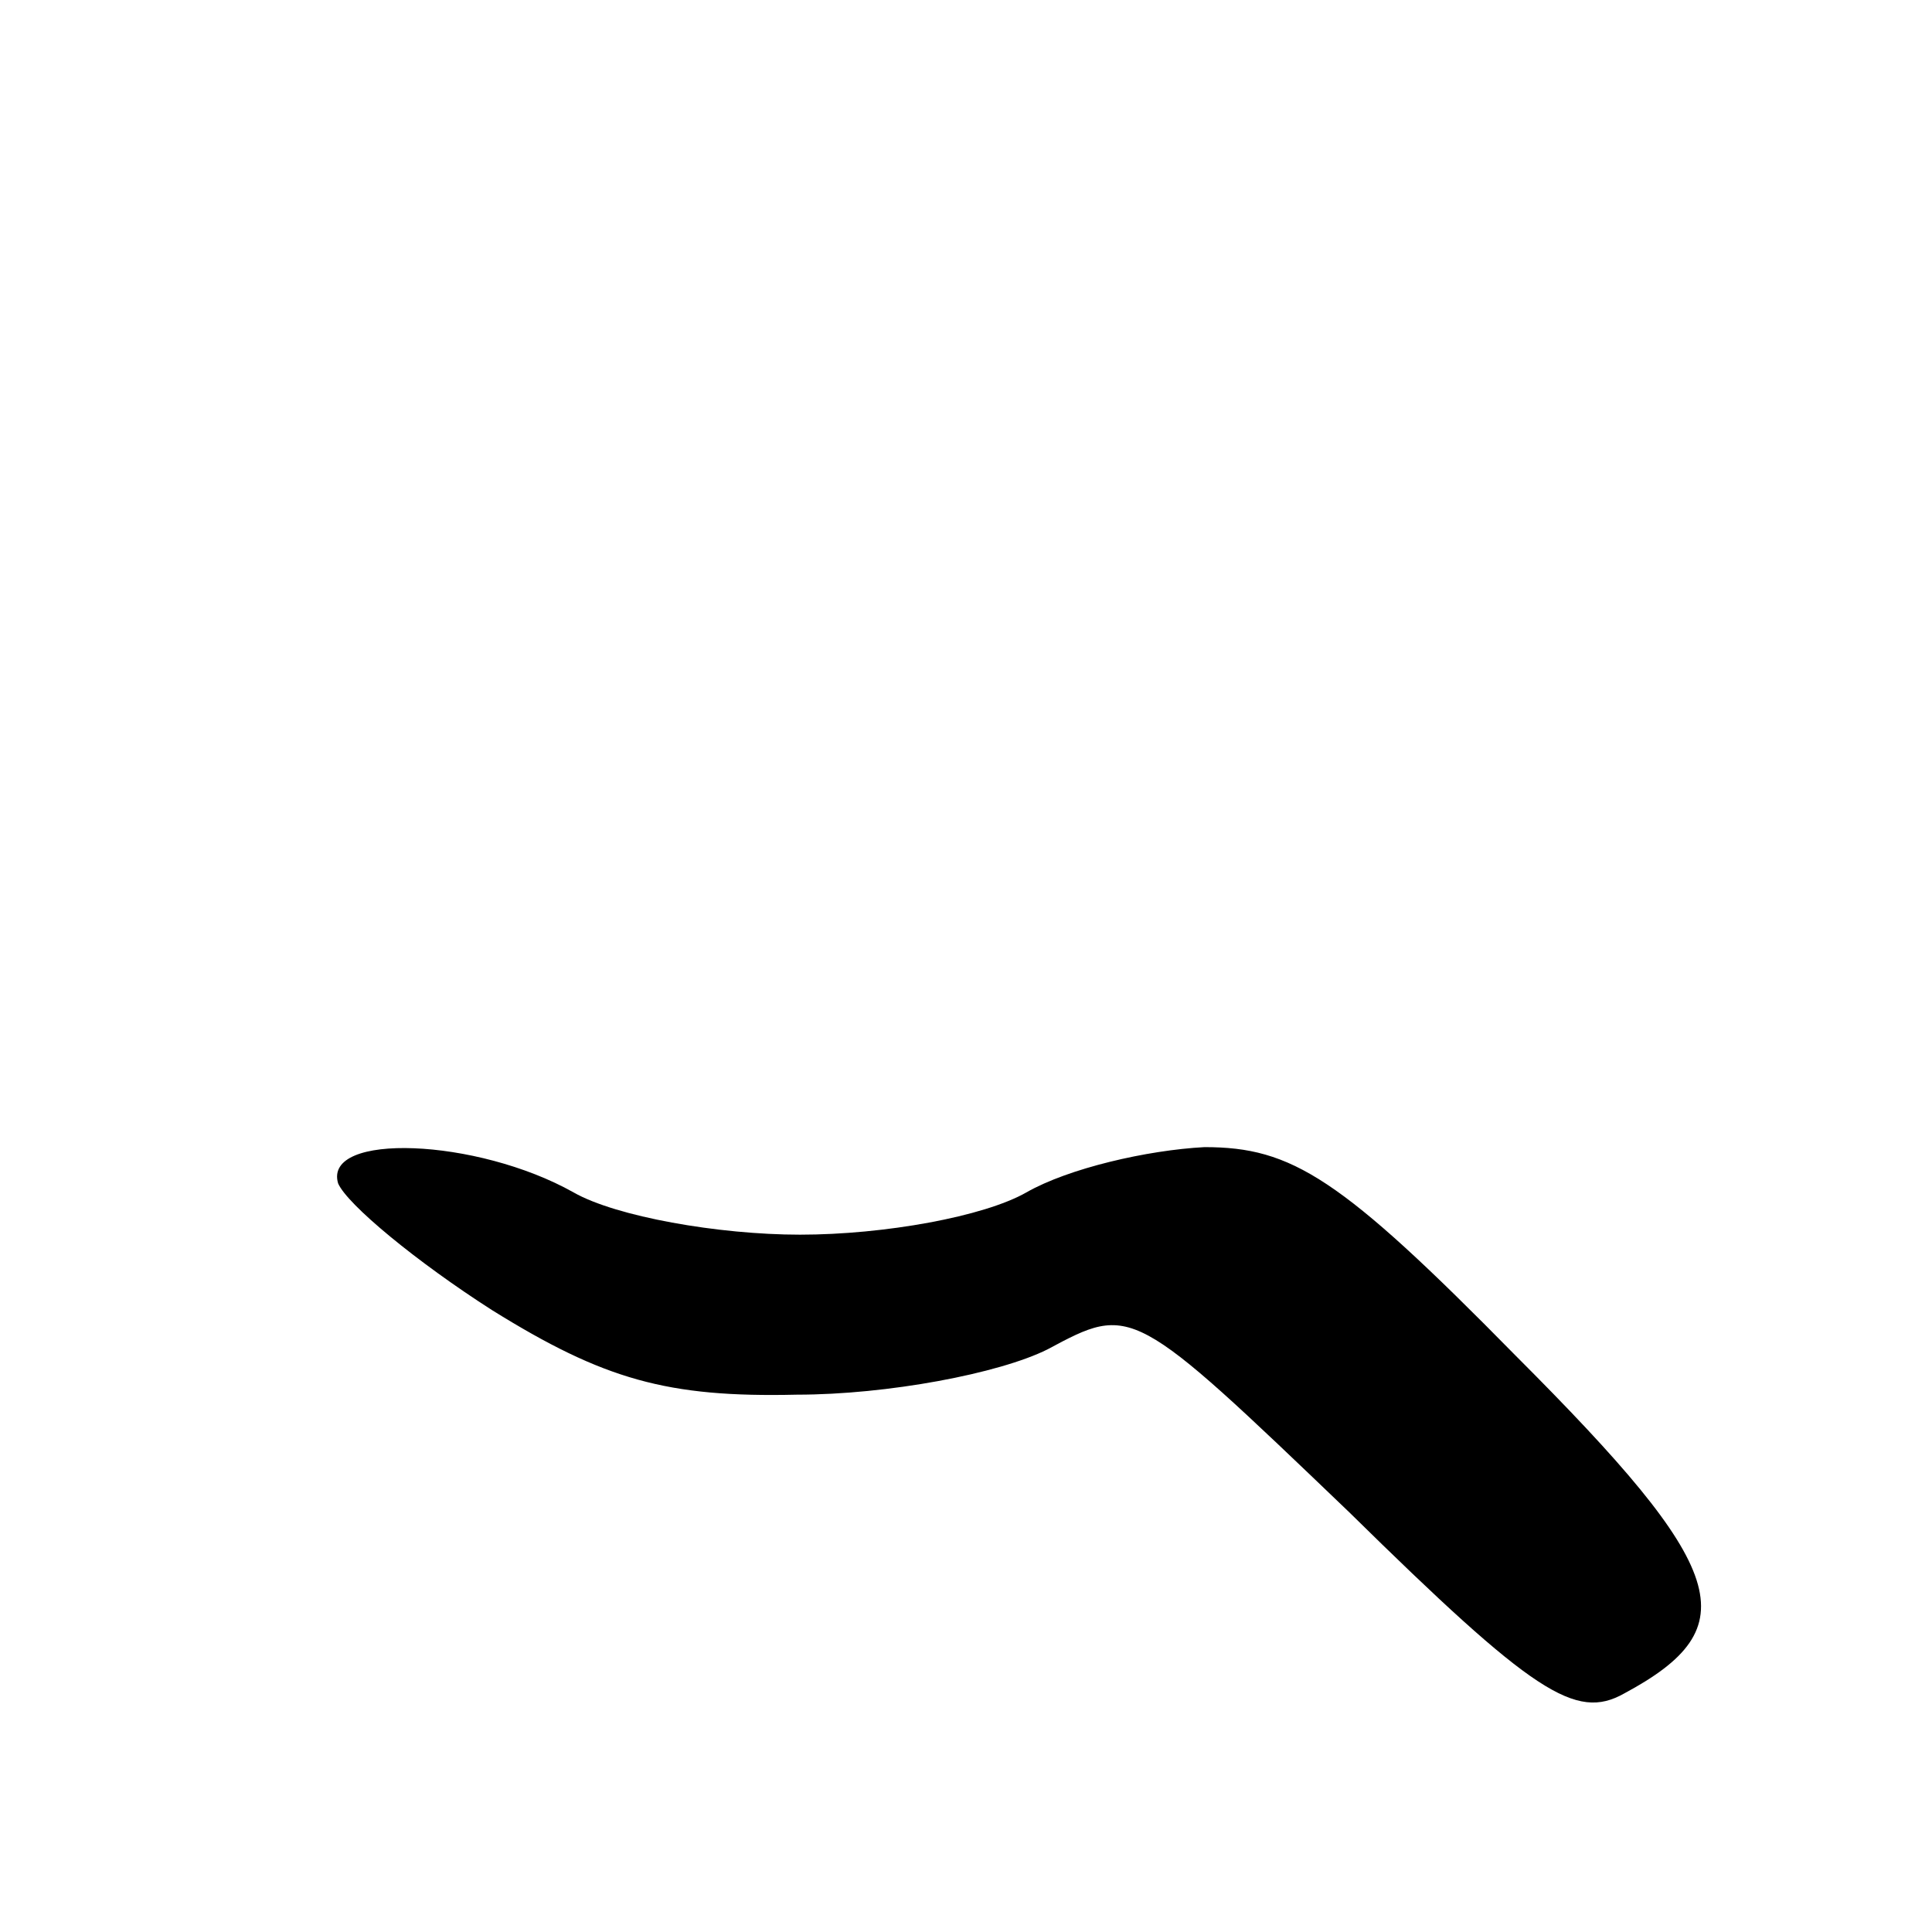 <?xml version="1.0" standalone="no"?>
<!DOCTYPE svg PUBLIC "-//W3C//DTD SVG 20010904//EN"
 "http://www.w3.org/TR/2001/REC-SVG-20010904/DTD/svg10.dtd">
<svg version="1.0" xmlns="http://www.w3.org/2000/svg"
 width="64pt" height="64pt" viewBox="0 0 64 64"
 preserveAspectRatio="xMidYMid meet">

<g transform="translate(0,64) scale(0.1,-0.1)"
fill="#000000" stroke="none">
<path d="M112 248 c3 -7 26 -26 51 -42 37 -23 58 -29 101 -28 30 0 67 7 83 15
28 15 28 15 100 -54 61 -60 75 -69 91 -60 41 22 35 41 -36 112 -58 59 -74 69
-103 69 -19 -1 -45 -7 -59 -15 -14 -8 -47 -14 -75 -14 -27 0 -61 6 -75 14 -32
18 -83 20 -78 3z"/>
</g>
</svg>
